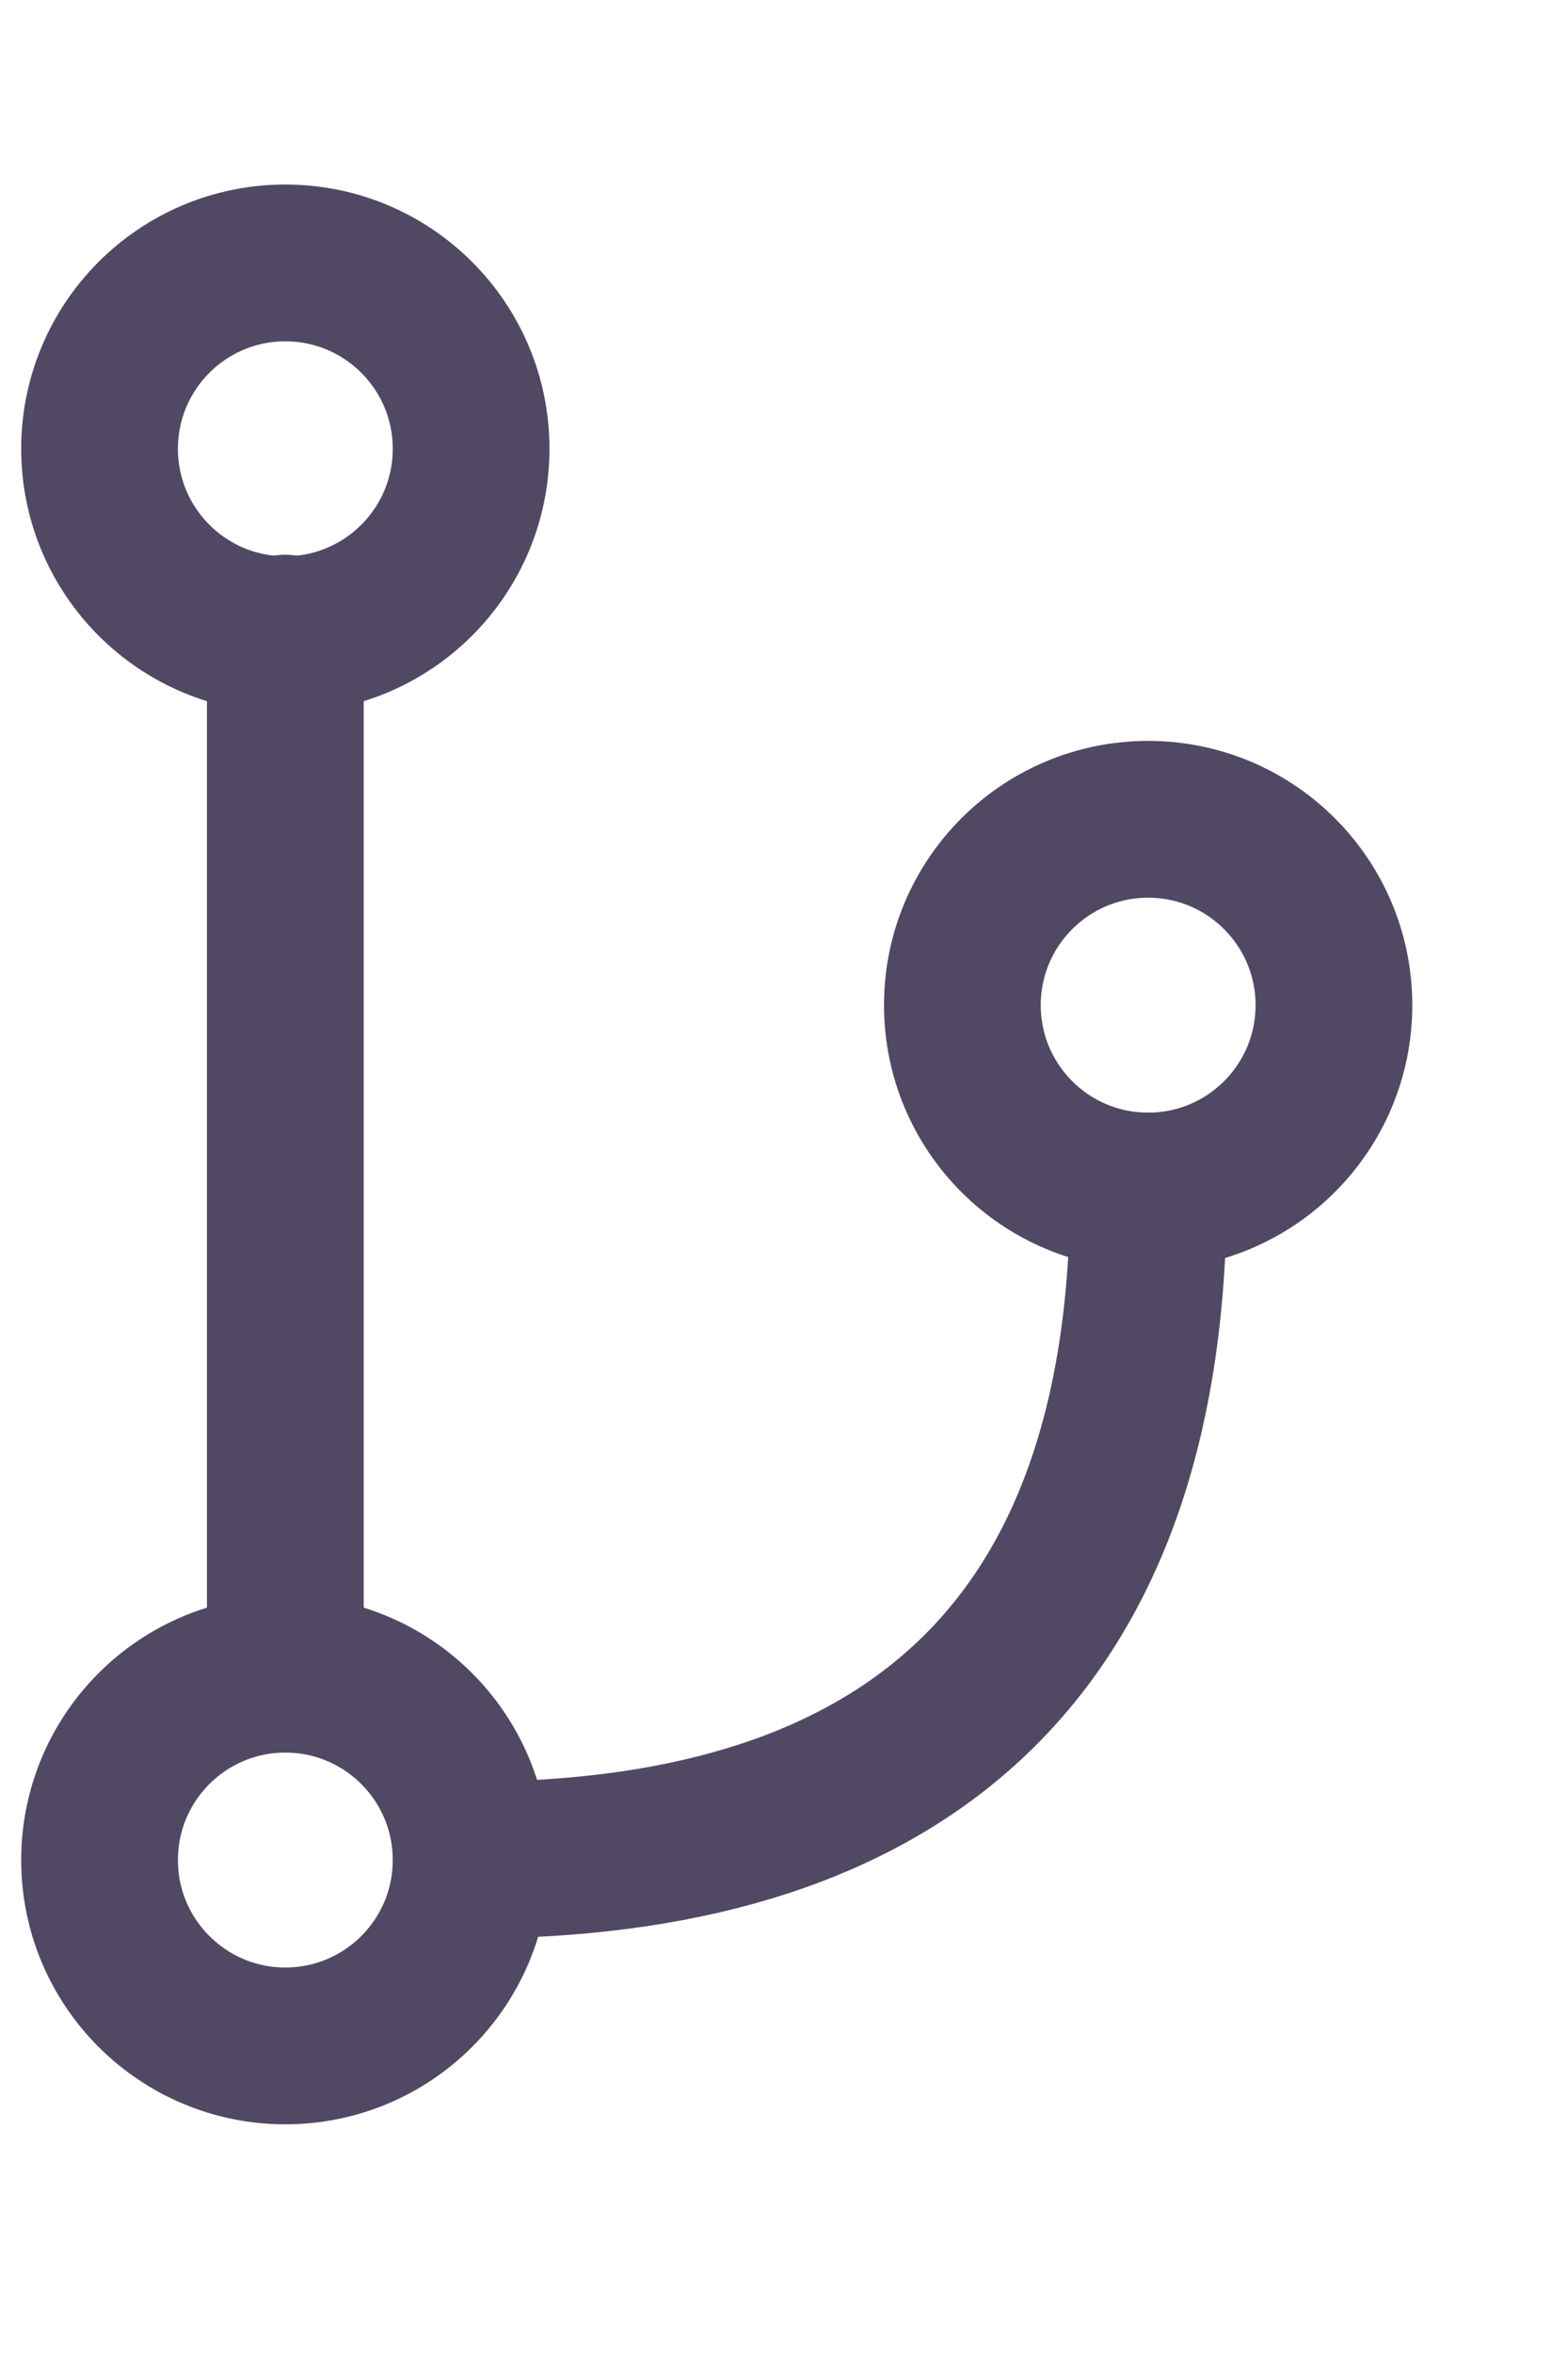 <svg width="20" height="30" version="1.1" viewBox="0 0 5.292 7.938" xmlns="http://www.w3.org/2000/svg">
 <g fill="none" stroke="#514964" stroke-linecap="round">
  <circle cx=".963" cy="1.514" r=".627" stroke-width=".529"/>
  <circle cx=".963" cy="6.275" r=".627" stroke-width=".529"/>
  <circle cx="3.875" cy="3.391" r=".627" stroke-width=".529"/>
  <path d="m0.963 5.571v-3.435" stroke-width=".529"/>
  <path d="m1.591 6.275c1.374 2e-7 2.285-0.626 2.285-2.257" stroke-linejoin="bevel" stroke-width=".529"/>
 </g>
</svg>
